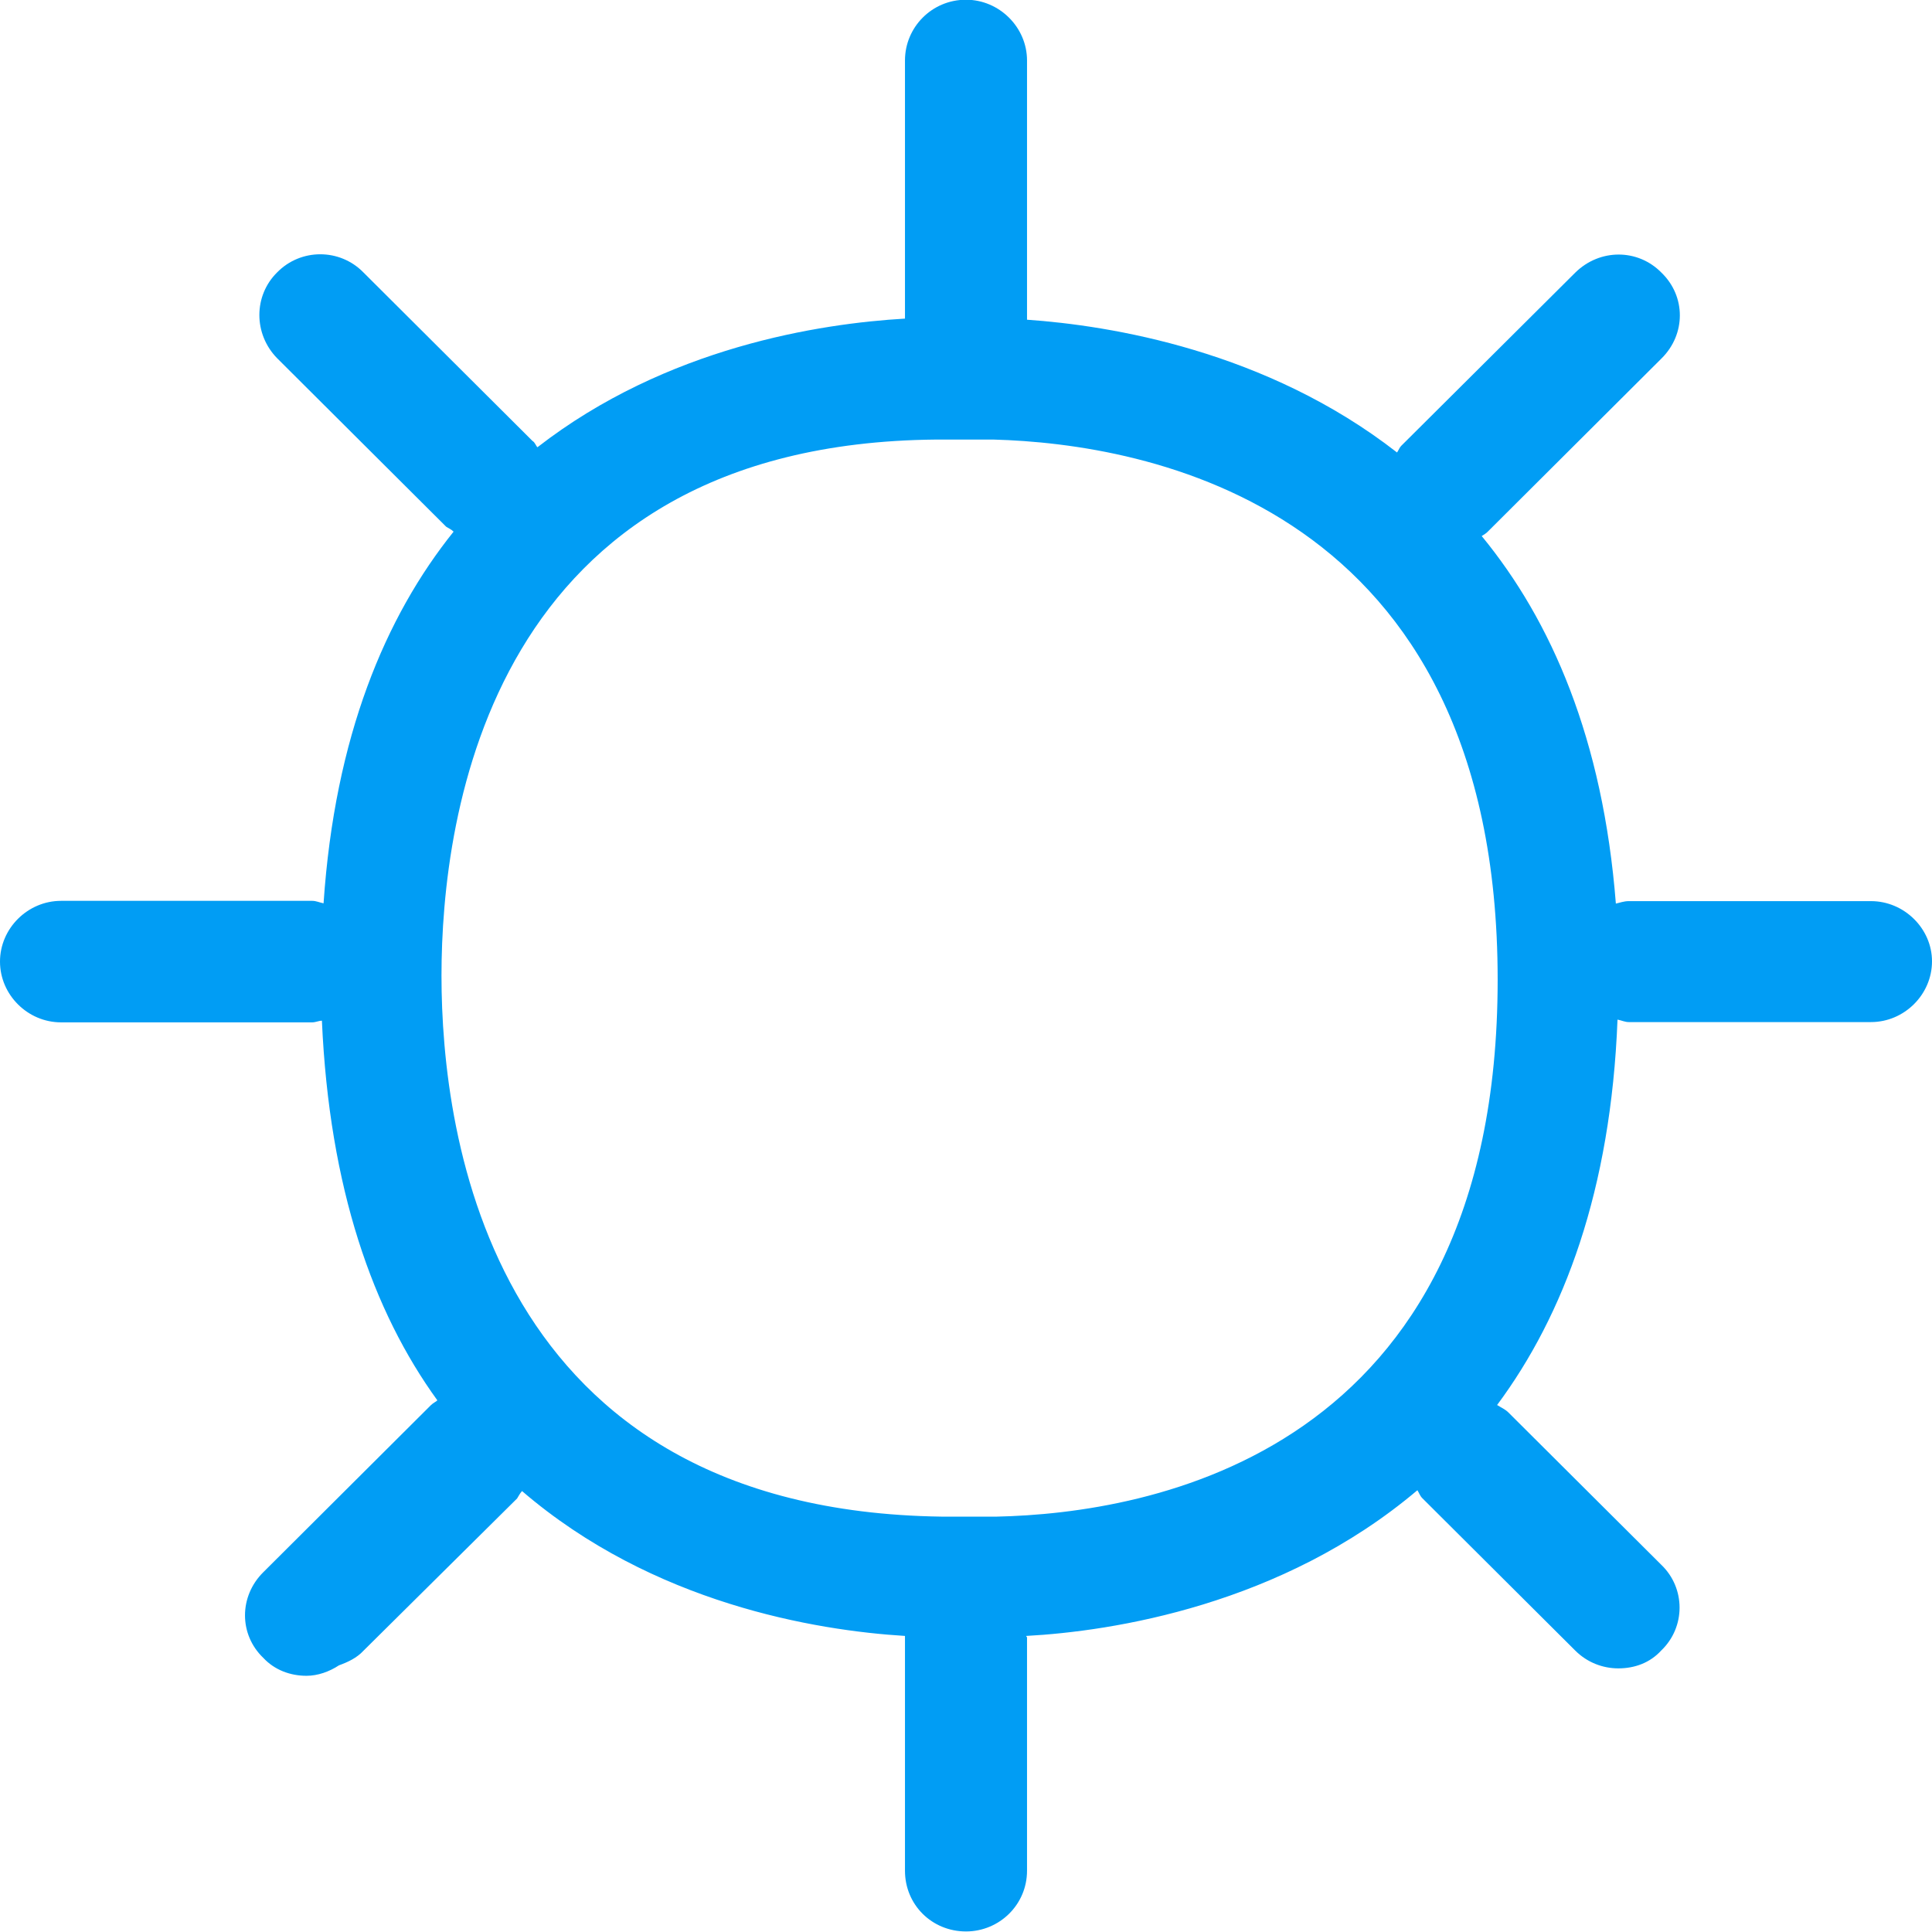<?xml version="1.0" encoding="UTF-8"?>
<svg xmlns="http://www.w3.org/2000/svg" viewBox="0 0 702.8 702.8"><path fill="#019df4" fill-rule="evenodd" d="M362.6 551.7h-20.1c-164.2-2.3-181.9-138.4-181.9-196.8 0-58 17.5-193.5 179.8-195h21c55 1.5 183.4 23.3 183.4 196.5S417.4 550.5 362.6 551.7m318-223.9h-88.1c-1.8 0-3.3.6-4.7.9-4.7-59.8-23.4-102.8-48.8-133.7.9-.6 1.5-.9 2.1-1.5l63.3-63.1c8.9-8.8 8.9-22.6 0-31.2-8.6-8.8-22.5-8.8-31.4 0l-63.3 63c-.6.6-.9 1.5-1.5 2.4-47.6-37.1-104.4-46.2-134.6-48.3V22c0-12.1-10.1-22.1-22.2-22.1-12.4 0-22.2 10-22.2 22.1v93.9c-30.8 1.8-86.7 10.3-133.7 46.8-.6-.6-.9-1.8-1.8-2.3l-61.5-61.3c-8.6-8.8-22.8-8.8-31.4 0-8.6 8.5-8.6 22.4 0 31.2l61.5 61.3c.9.6 1.8.9 2.7 1.8-24.8 30.9-43.2 74.5-47.3 135.2-1.5-.3-2.7-.9-4.1-.9H22.2c-12.1 0-22.2 10-22.2 22.1 0 12.1 10.1 22.1 22.2 22.1h91.4c1.2 0 2.4-.6 3.5-.6 2.7 61 18.6 105.8 42 138.1-.6.6-1.5.9-2.4 1.8l-60.9 60.7c-8.9 8.8-8.9 22.7 0 31.2 4.1 4.4 9.8 6.5 15.7 6.5 4.1 0 8.3-1.5 11.8-3.8 3.3-1.2 6.5-2.7 8.9-5.3l55.9-55.4c.6-.9.9-1.7 1.8-2.7 47.6 40.9 106.8 50.7 139.3 52.7V680.5c0 12.4 9.8 22.1 22.2 22.1 12.1 0 22.2-9.7 22.2-22.1v-84.8c0-.3-.3-.3-.3-.6 31.4-1.7 92.9-11.2 142.3-53 .6.9.9 2 1.8 2.9l55.6 55.4c4.4 4.4 10.1 6.5 15.7 6.5 5.9 0 11.5-2 15.6-6.5 8.9-8.5 8.9-22.7 0-31.2l-55.6-55.4c-1.2-1.2-2.7-1.8-4.1-2.7 24.3-32.7 41.4-78.1 43.8-140.2 1.5.3 2.7.9 4.1.9h88.1c12.1 0 22.2-10 22.2-22.1 0-11.9-10.1-21.9-22.2-21.9" clip-rule="evenodd" style="fill: #019df4;"/></svg>
